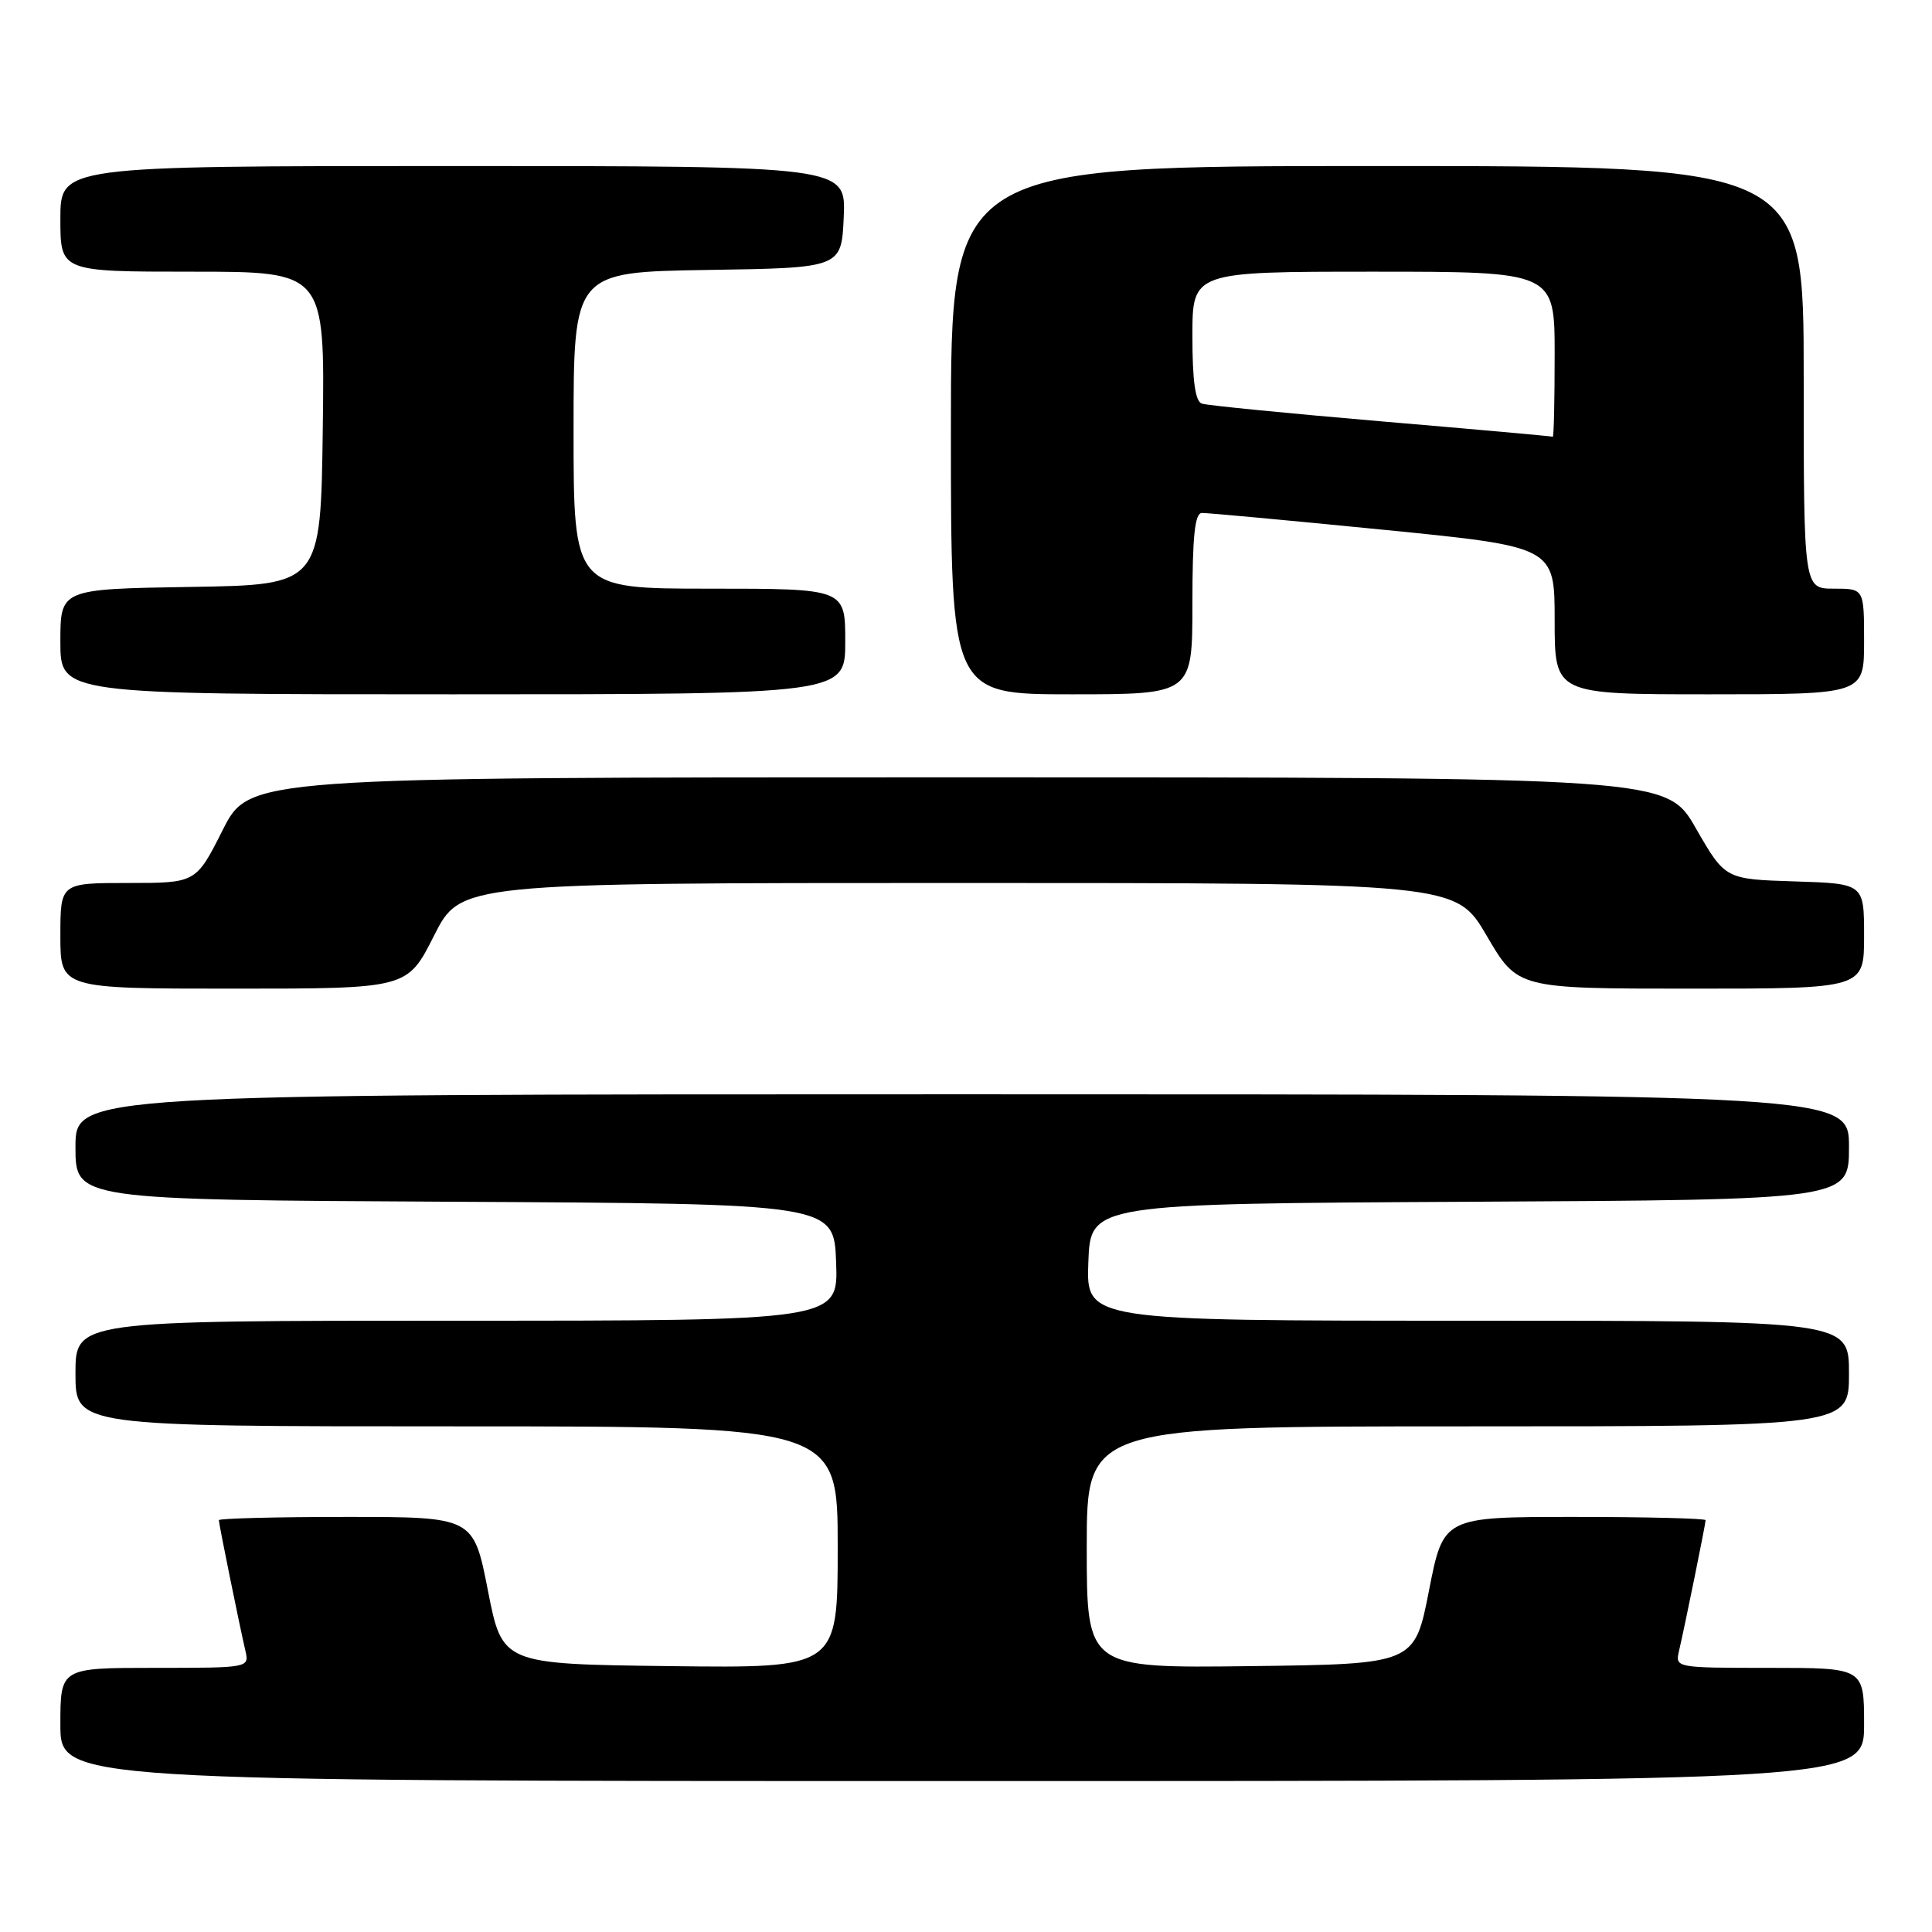 <?xml version="1.0" encoding="UTF-8" standalone="no"?>
<!DOCTYPE svg PUBLIC "-//W3C//DTD SVG 1.1//EN" "http://www.w3.org/Graphics/SVG/1.1/DTD/svg11.dtd" >
<svg xmlns="http://www.w3.org/2000/svg" xmlns:xlink="http://www.w3.org/1999/xlink" version="1.1" viewBox="0 0 256 256">
 <g >
 <path fill="currentColor"
d=" M 247.00 228.50 C 247.00 221.00 247.00 221.00 234.48 221.00 C 222.01 221.00 221.96 220.99 222.48 218.75 C 223.28 215.31 226.00 201.93 226.00 201.43 C 226.00 201.20 218.18 201.00 208.63 201.00 C 191.26 201.00 191.26 201.00 189.35 210.75 C 187.44 220.50 187.44 220.50 165.72 220.77 C 144.00 221.04 144.00 221.04 144.00 205.02 C 144.00 189.00 144.00 189.00 194.50 189.00 C 245.00 189.00 245.00 189.00 245.00 182.00 C 245.00 175.00 245.00 175.00 194.46 175.00 C 143.92 175.00 143.92 175.00 144.21 167.25 C 144.50 159.50 144.50 159.50 194.75 159.24 C 245.00 158.98 245.00 158.98 245.00 151.99 C 245.00 145.00 245.00 145.00 127.50 145.00 C 10.00 145.00 10.00 145.00 10.00 151.99 C 10.00 158.98 10.00 158.98 60.25 159.24 C 110.50 159.50 110.50 159.50 110.79 167.25 C 111.08 175.00 111.08 175.00 60.54 175.00 C 10.00 175.00 10.00 175.00 10.00 182.00 C 10.00 189.00 10.00 189.00 60.50 189.00 C 111.00 189.00 111.00 189.00 111.00 205.02 C 111.00 221.04 111.00 221.04 88.78 220.77 C 66.56 220.50 66.56 220.50 64.65 210.75 C 62.74 201.00 62.74 201.00 45.87 201.00 C 36.59 201.00 29.00 201.20 29.00 201.43 C 29.00 201.93 31.72 215.31 32.52 218.75 C 33.04 220.99 32.99 221.00 20.52 221.00 C 8.00 221.00 8.00 221.00 8.00 228.50 C 8.00 236.00 8.00 236.00 127.50 236.00 C 247.00 236.00 247.00 236.00 247.00 228.50 Z  M 57.50 124.00 C 61.03 117.00 61.03 117.00 126.97 117.00 C 192.91 117.00 192.91 117.00 197.00 124.00 C 201.09 131.00 201.09 131.00 224.04 131.00 C 247.00 131.00 247.00 131.00 247.00 124.04 C 247.00 117.08 247.00 117.08 237.79 116.79 C 228.59 116.50 228.59 116.50 224.71 109.75 C 220.84 103.00 220.84 103.00 126.93 103.00 C 33.03 103.00 33.03 103.00 29.50 110.00 C 25.97 117.00 25.97 117.00 16.99 117.00 C 8.00 117.00 8.00 117.00 8.00 124.00 C 8.00 131.00 8.00 131.00 30.99 131.00 C 53.97 131.00 53.97 131.00 57.50 124.00 Z  M 112.00 85.00 C 112.00 78.00 112.00 78.00 94.00 78.00 C 76.00 78.00 76.00 78.00 76.00 57.02 C 76.00 36.05 76.00 36.05 93.75 35.77 C 111.50 35.50 111.50 35.50 111.80 28.75 C 112.09 22.00 112.09 22.00 60.05 22.00 C 8.00 22.00 8.00 22.00 8.00 29.00 C 8.00 36.00 8.00 36.00 25.52 36.00 C 43.04 36.00 43.04 36.00 42.77 56.75 C 42.50 77.50 42.50 77.50 25.25 77.77 C 8.00 78.05 8.00 78.05 8.00 85.02 C 8.00 92.00 8.00 92.00 60.00 92.00 C 112.00 92.00 112.00 92.00 112.00 85.00 Z  M 158.00 80.00 C 158.00 71.08 158.32 67.99 159.25 67.97 C 159.94 67.95 170.74 68.95 183.25 70.19 C 206.00 72.45 206.00 72.45 206.00 82.22 C 206.00 92.00 206.00 92.00 226.50 92.00 C 247.00 92.00 247.00 92.00 247.00 85.00 C 247.00 78.00 247.00 78.00 243.00 78.00 C 239.00 78.00 239.00 78.00 239.00 50.00 C 239.00 22.00 239.00 22.00 182.50 22.00 C 126.00 22.00 126.00 22.00 126.00 57.00 C 126.00 92.00 126.00 92.00 142.00 92.00 C 158.00 92.00 158.00 92.00 158.00 80.00 Z  M 183.00 55.83 C 170.62 54.77 159.94 53.72 159.25 53.48 C 158.38 53.19 158.00 50.47 158.00 44.53 C 158.00 36.00 158.00 36.00 182.00 36.00 C 206.00 36.00 206.00 36.00 206.00 47.00 C 206.00 53.05 205.89 57.94 205.75 57.87 C 205.61 57.80 195.38 56.88 183.00 55.83 Z "/>
</g>
</svg>